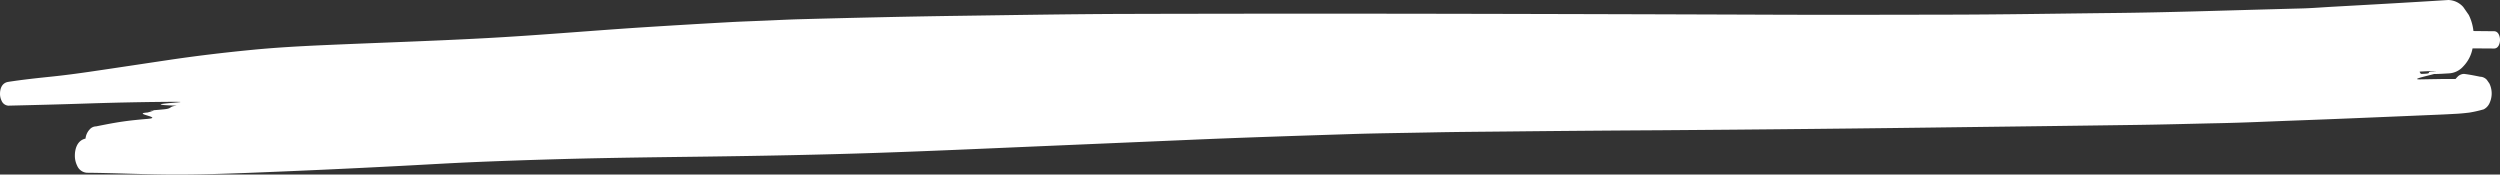 <svg xmlns="http://www.w3.org/2000/svg" width="677.89" height="47.333" viewBox="0 0 677.89 47.333">
  <rect x="0" y="0" width="677.89" height="47.333" fill="#333333" stroke="none"/>
  <path id="Trazado_2257" data-name="Trazado 2257" d="M496.789,515.169c2.8-.155,5.614-.391,8.418-.464q3.926-.1,7.846-.212c14.326-.382,28.647-.873,42.98-1.022,14.99-.158,29.984-.421,44.976-.448,15.3-.027,30.6-.073,45.894-.02q44.728.163,89.446.253,44.421.08,88.842-.039c14.7-.055,29.4-.309,44.093-.512,14.43-.2,28.844-.535,43.266-.926,3.17-.087,6.334-.256,9.5-.386,3.128-.132,6.263-.236,9.388-.407q12.032-.662,24.047-1.431c13.949-.914,27.855-2.13,41.824-2.889,14.634-.8,29.3-1.25,43.95-1.9,6.613-.292,13.26-.656,19.826-1.3,7.506-.731,14.945-1.614,22.367-2.717,7.173-1.065,14.341-2.16,21.521-3.207,3.443-.5,6.906-.962,10.384-1.321,3.937-.407,7.839-.825,11.726-1.428,1.87-.292,2.237-2.078,2.237-3.229a4.269,4.269,0,0,0-.432-1.9,2.136,2.136,0,0,0-1.806-1.319c-7.013.167-14.022.34-21.03.574q-10.607.355-21.235.453c-13.746.133,10.254-.619-3.48-1.028,2.341-.228,1.14-.757,3.48-.985,8.406-.818-.656.514,4.5-.873,4.5-.3-4.484-1.348,0-1.726,2.274-.19,4.531-.409,6.778-.733,2.415-.348,4.8-.825,7.168-1.3a2.347,2.347,0,0,0,1.732-.814,4.254,4.254,0,0,0,1.139-2.5c2.4-.528,2.888-3.069,2.888-4.6a6.07,6.07,0,0,0-.624-2.756,3.106,3.106,0,0,0-2.61-1.906c-7.3-.06-14.585-.413-21.884-.478-.856-.007-1.714-.011-2.57-.011-6.28,0-12.548.2-18.82.439q-20.96.808-41.908,1.911c-6.487.334-12.969.731-19.464,1.012-7.942.343-15.867.606-23.817.828-13.3.37-26.622.514-39.929.688-15.261.2-30.5.491-45.753,1-14.121.476-28.23,1.111-42.342,1.717q-21.252.907-42.509,1.817c-14.521.628-29.054,1.093-43.59,1.559-7.353.238-14.718.309-22.076.459-6.966.142-13.936.18-20.9.252q-20.572.216-41.148.334-41.505.3-83,.853-22.8.275-45.593.587c-7.752.1-15.507.325-23.255.485-6.625.137-13.248.459-19.871.7q-10.574.389-21.149.837-6.286.261-12.582.528-2.73.117-5.471.231c-1.66.069-3.323.158-4.978.249-1.184.064-2.346.187-3.512.329a33,33,0,0,0-3.823.873,3.492,3.492,0,0,0-1.547,1.627,6.22,6.22,0,0,0,0,5.358l.681.981a2.536,2.536,0,0,0,1.857.877c1.44.293,2.864.585,4.344.763a2.524,2.524,0,0,0,1.85-.871,3.624,3.624,0,0,0,.427-.5c.774-.016,1.551-.014,2.328-.014.743,0,1.485,0,2.232-.016q2.516-.04,5.025-.085c4.314-.073-9,2.267-4.685,2.2,4.677-.082.036-.658,4.71-.717-.483.03.492.6.011.632-11.04.619,3.408-1.2-7.623-.494a5.593,5.593,0,0,0-4.077,1.92,9.5,9.5,0,0,0-2.5,4.868q-2.908-.021-5.819-.039c-1.359-.009-1.628,1.693-1.628,2.347s.269,2.333,1.628,2.343c1.857.012,3.717.035,5.575.053a13.177,13.177,0,0,0,1.256,4.338q.747,1.077,1.492,2.153a5.593,5.593,0,0,0,4.077,1.92C475.9,516.329,486.343,515.746,496.789,515.169Z" transform="translate(1129.323 516.995) rotate(180)" fill="#fff"/>
</svg>
